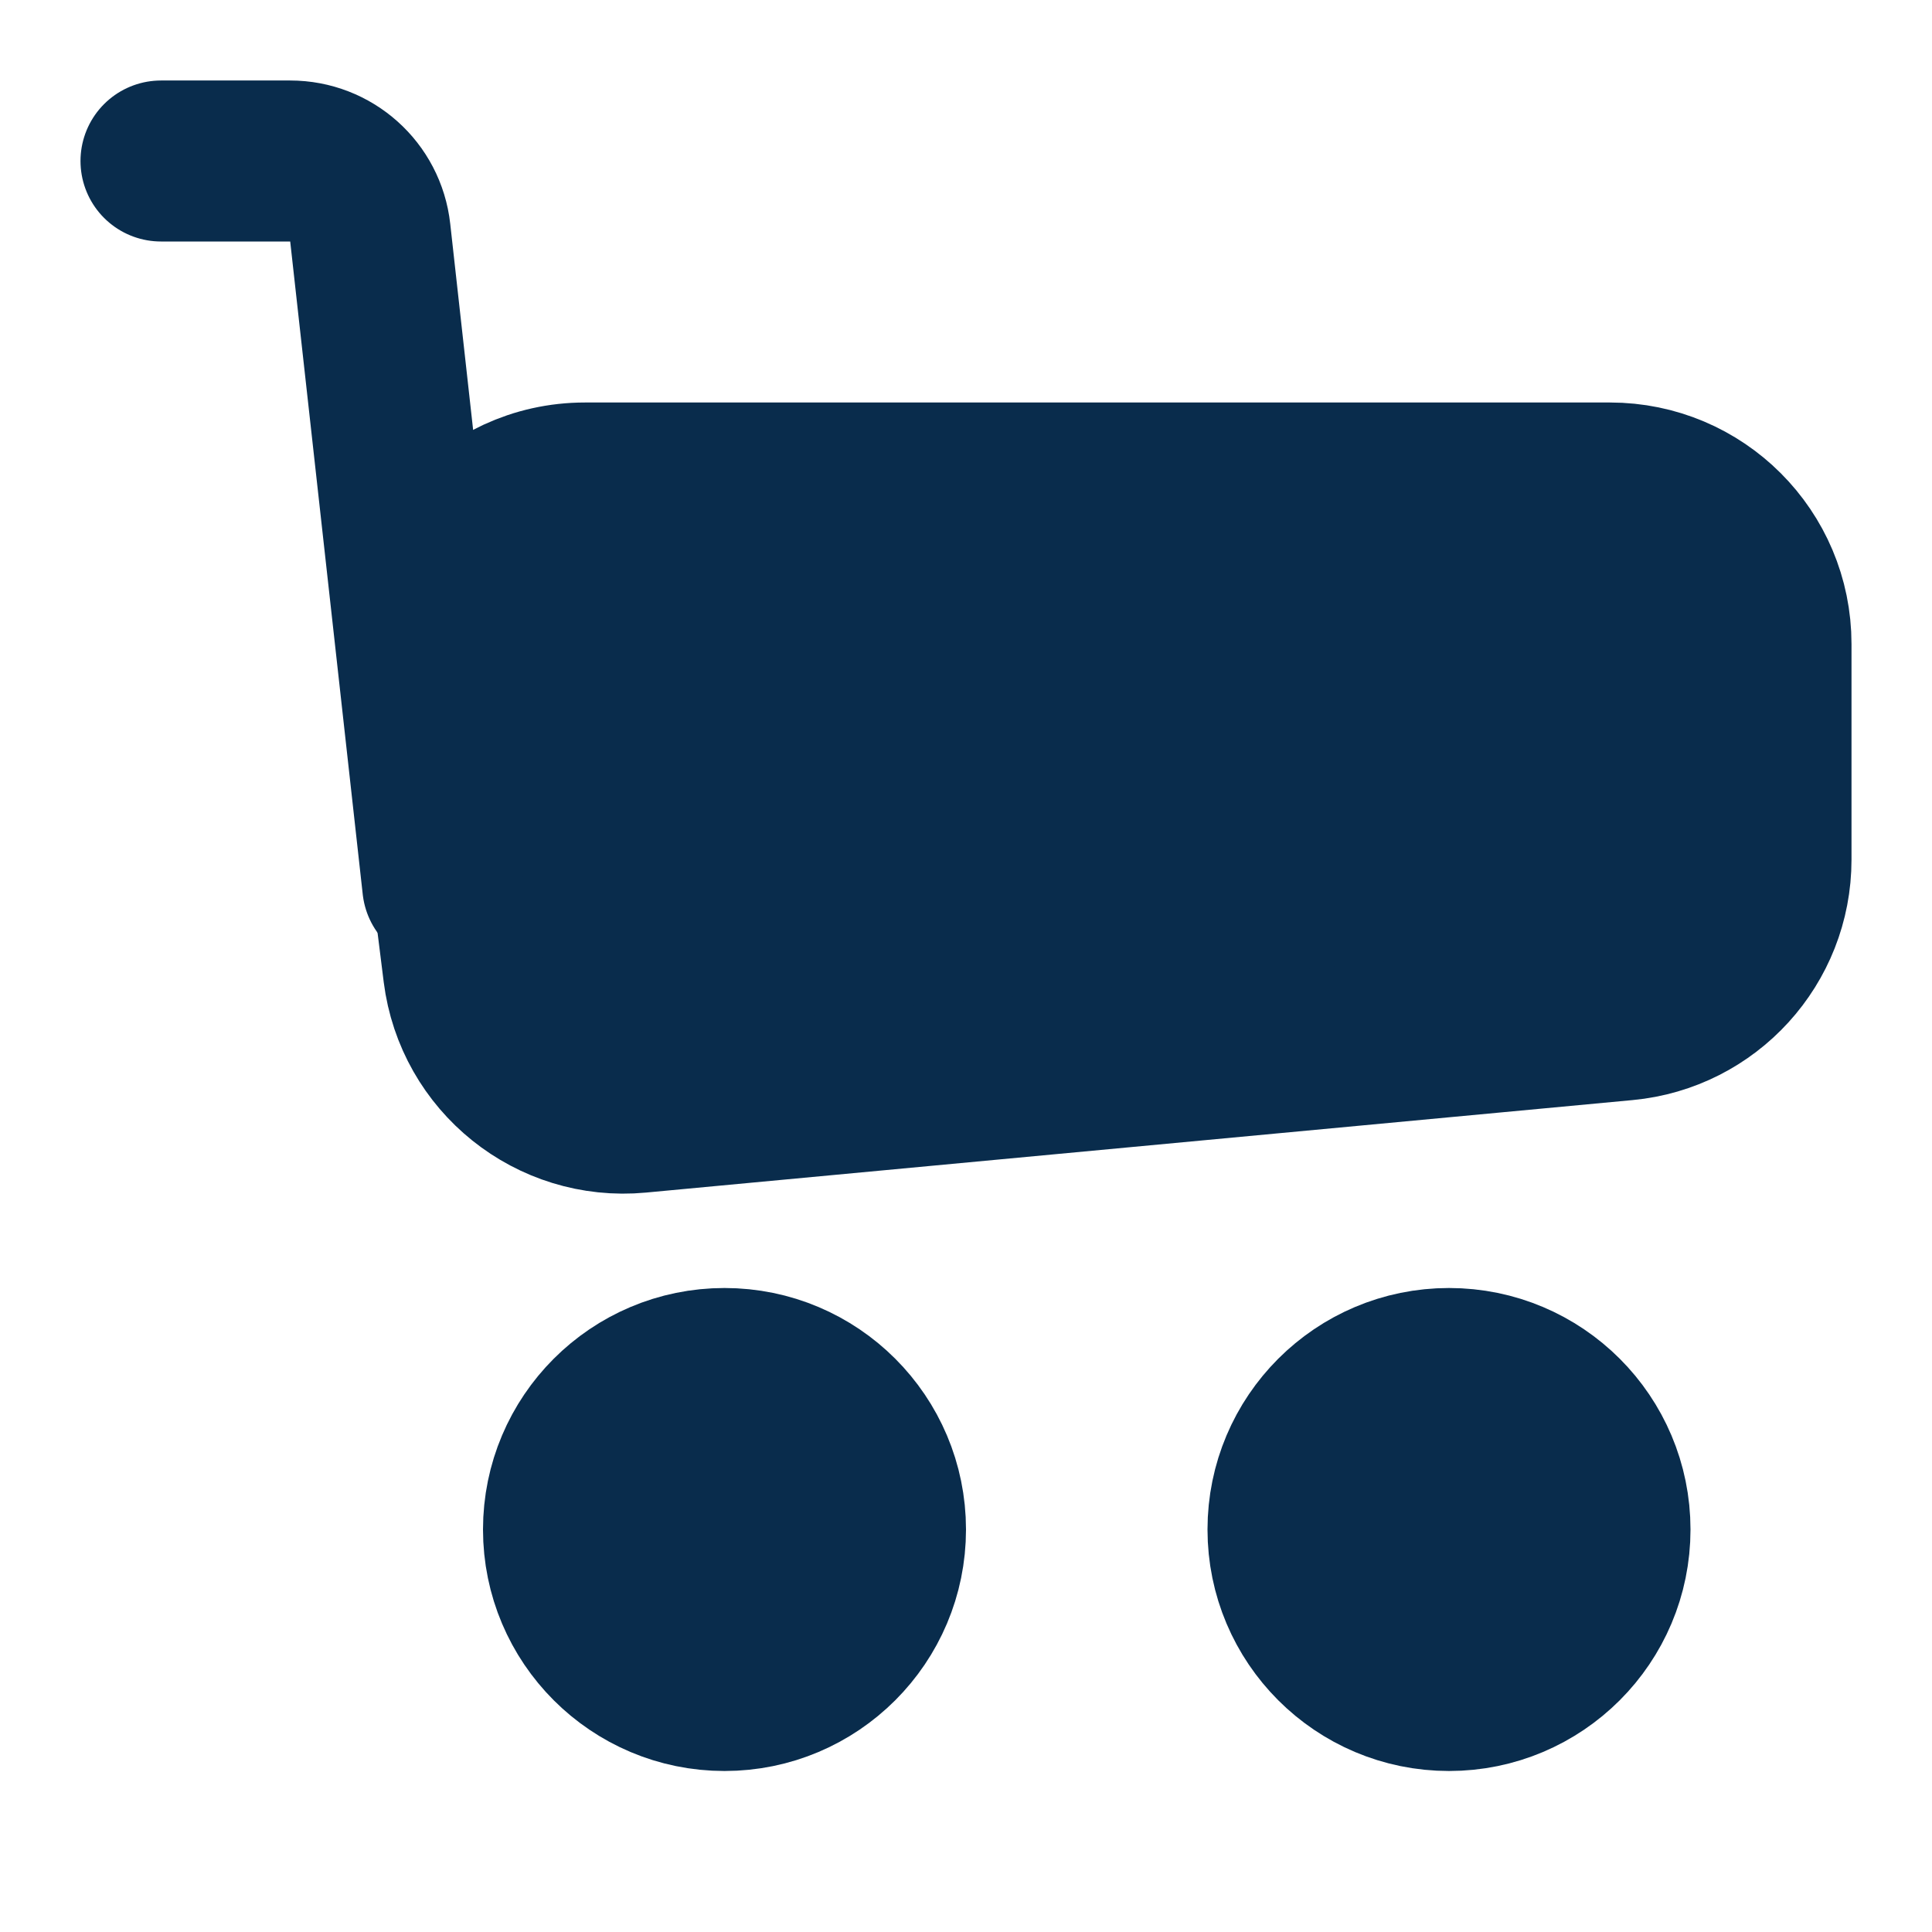 <svg width="24" height="24" viewBox="0 0 24 24" fill="none" xmlns="http://www.w3.org/2000/svg">
<rect width="24" height="24" fill="white"/>
<path d="M5.281 8.248C5.132 7.054 6.063 6 7.266 6H20C21.105 6 22 6.895 22 8V10.679C22 11.711 21.214 12.574 20.187 12.67L7.931 13.819C6.855 13.92 5.894 13.148 5.759 12.076L5.281 8.248Z" fill="#092C4C" stroke="#092C4C" stroke-width="2"/>
<path d="M5.5 11L4.599 2.89C4.543 2.383 4.115 2 3.605 2H2" stroke="#092C4C" stroke-width="2" stroke-linecap="round"/>
<circle cx="9" cy="19" r="2" fill="#092C4C" stroke="#092C4C" stroke-width="2"/>
<circle cx="18" cy="19" r="2" fill="#092C4C" stroke="#092C4C" stroke-width="2"/>
</svg>
